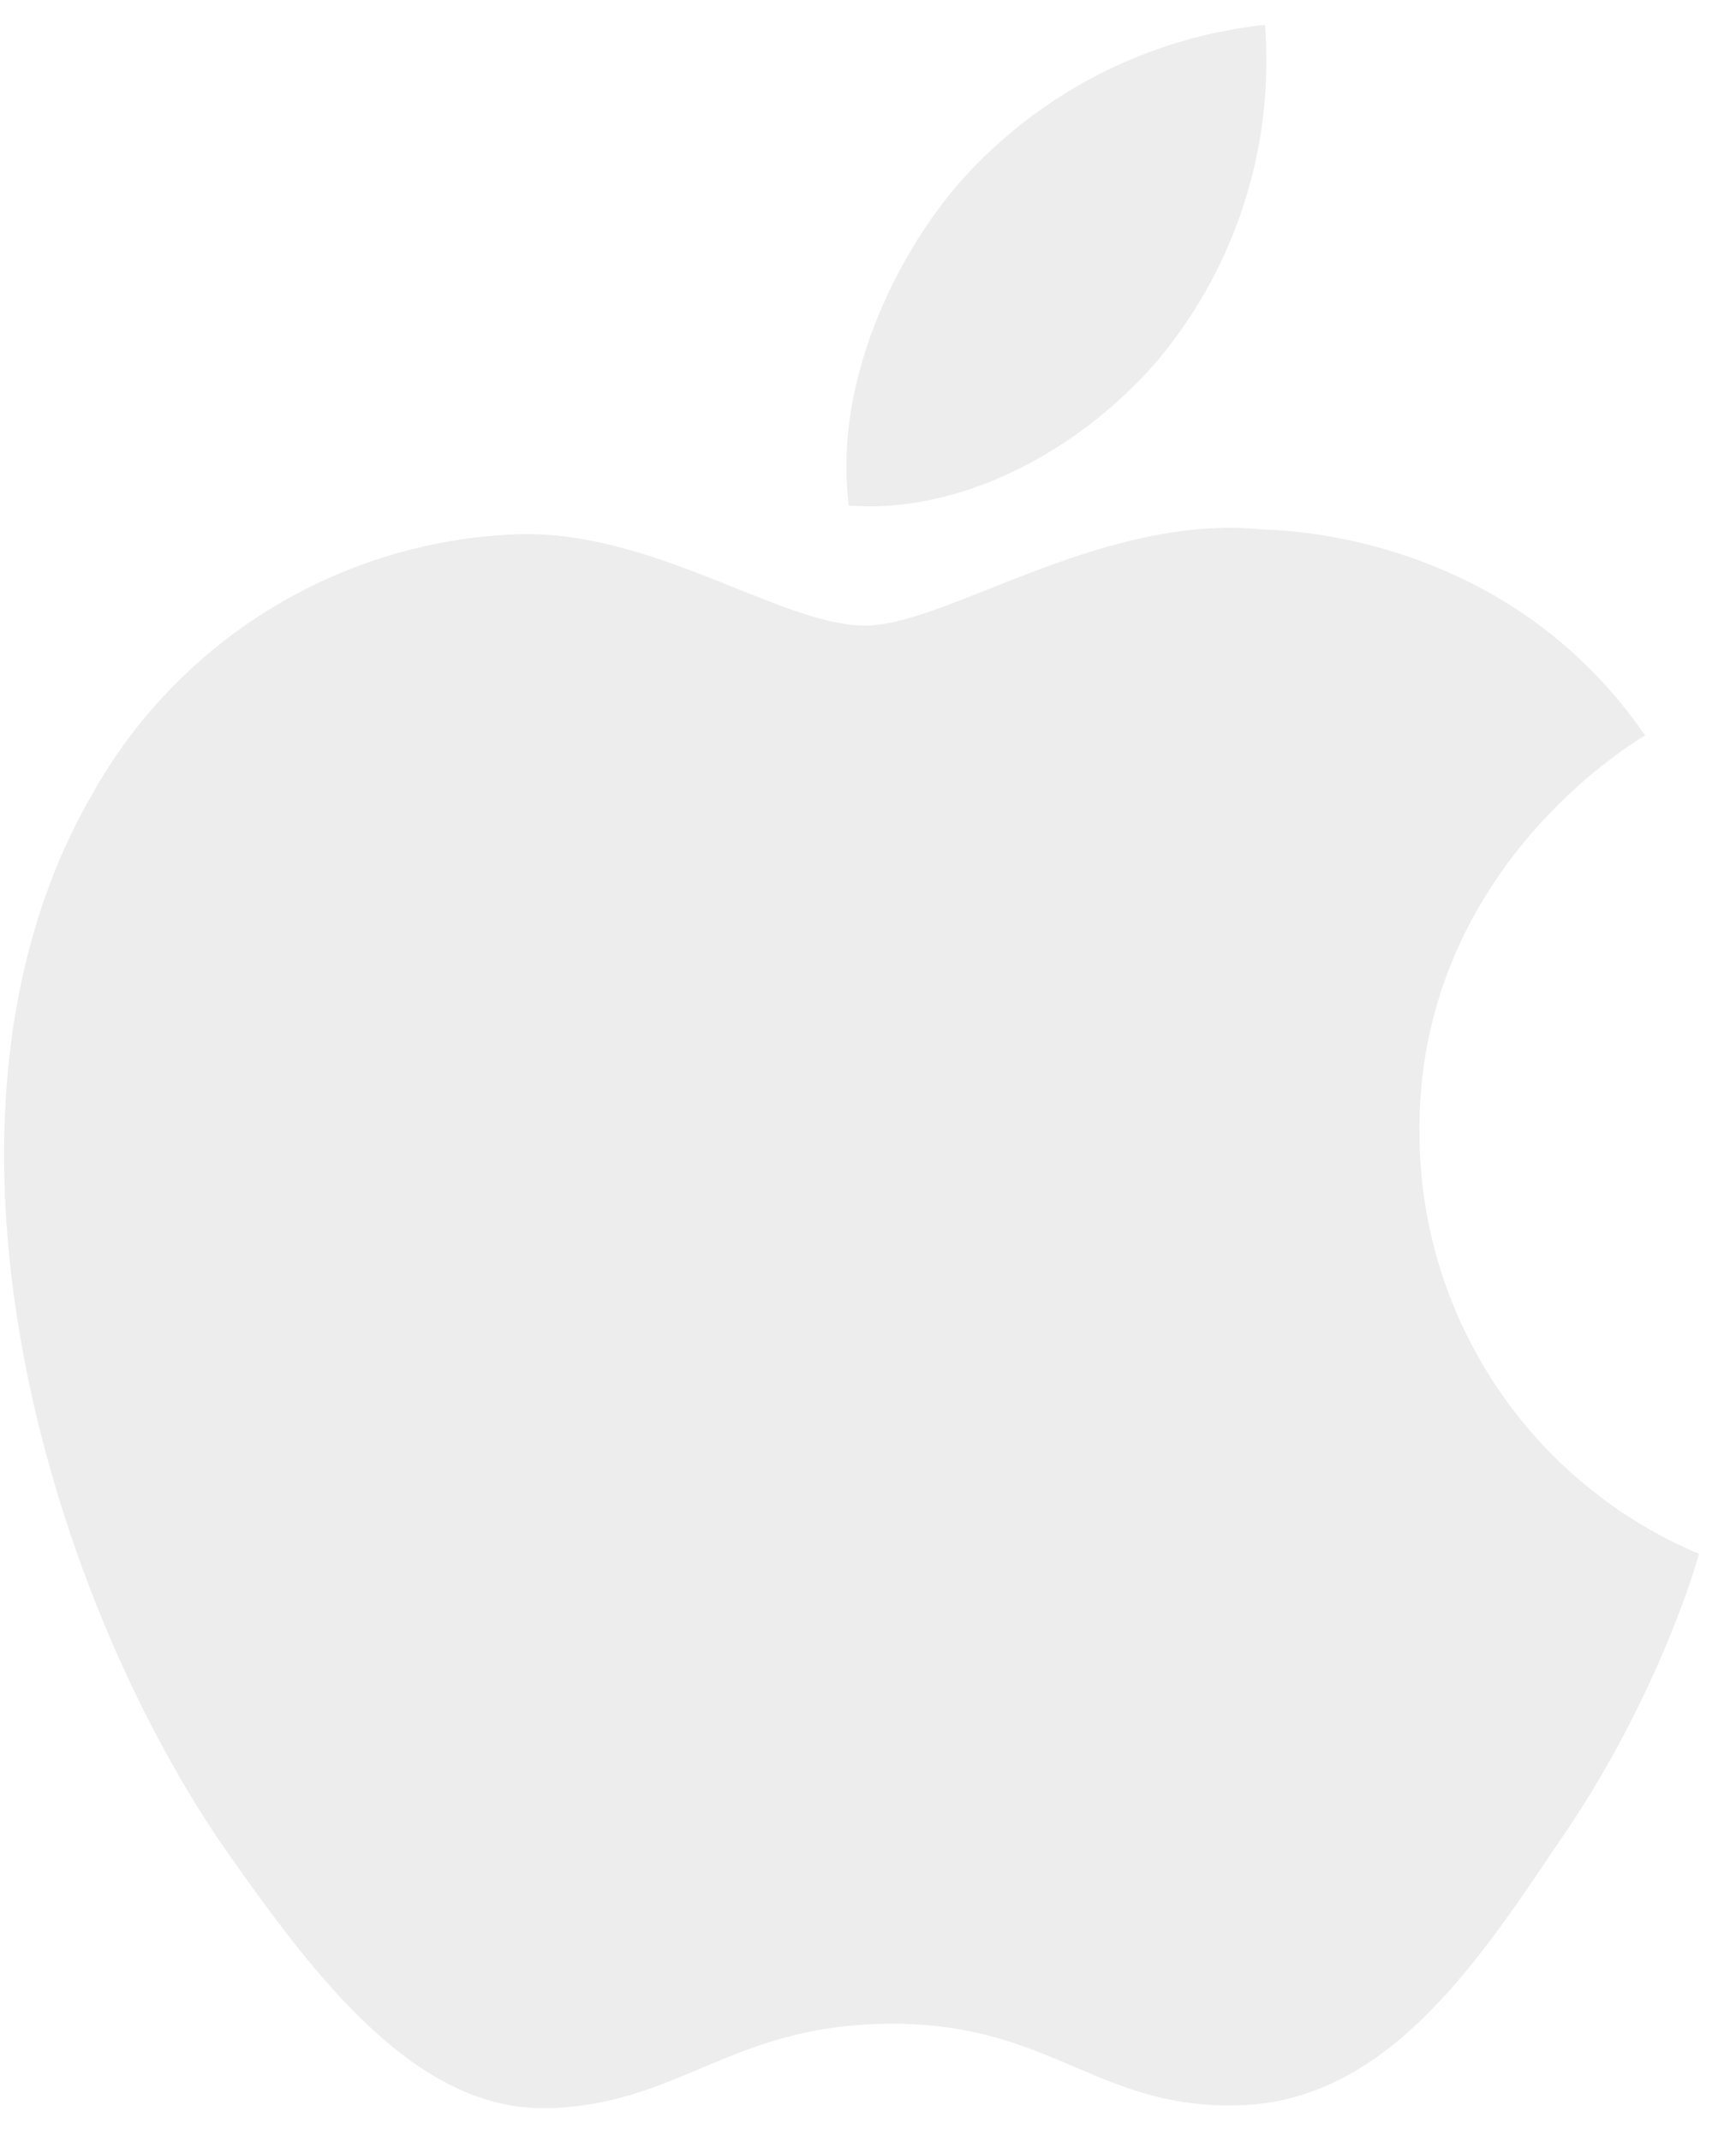 <svg xmlns="http://www.w3.org/2000/svg" xmlns:xlink="http://www.w3.org/1999/xlink" width="30" height="37" viewBox="0 0 30 37"><defs><path id="asfha" d="M1391.67 5198.74c-.27-2.05.75-4.23 1.89-5.56a8.2 8.2 0 0 1 5.3-2.75 8.06 8.06 0 0 1-1.84 5.78c-1.22 1.43-3.11 2.54-5 2.54l-.35-.01zm-10.83 23.14c-3.06-4.48-5.45-12.61-2.25-18.15a8.79 8.79 0 0 1 7.4-4.5c2.34-.05 4.52 1.58 5.96 1.58 1.41 0 4.1-1.95 6.88-1.66 1.16.03 4.47.46 6.6 3.56-.17.1-3.94 2.32-3.9 6.87a7.9 7.9 0 0 0 4.83 7.27c-.03.13-.74 2.6-2.51 5.11-1.48 2.22-3.03 4.38-5.49 4.42-2.4.05-3.2-1.41-5.94-1.41-2.76 0-3.62 1.37-5.91 1.46h-.12c-2.29 0-4.04-2.4-5.55-4.55z"/></defs><g><g opacity=".6" transform="translate(-1377 -5190)"><use fill="#e1e1e1" xlink:href="#asfha"/></g></g></svg>